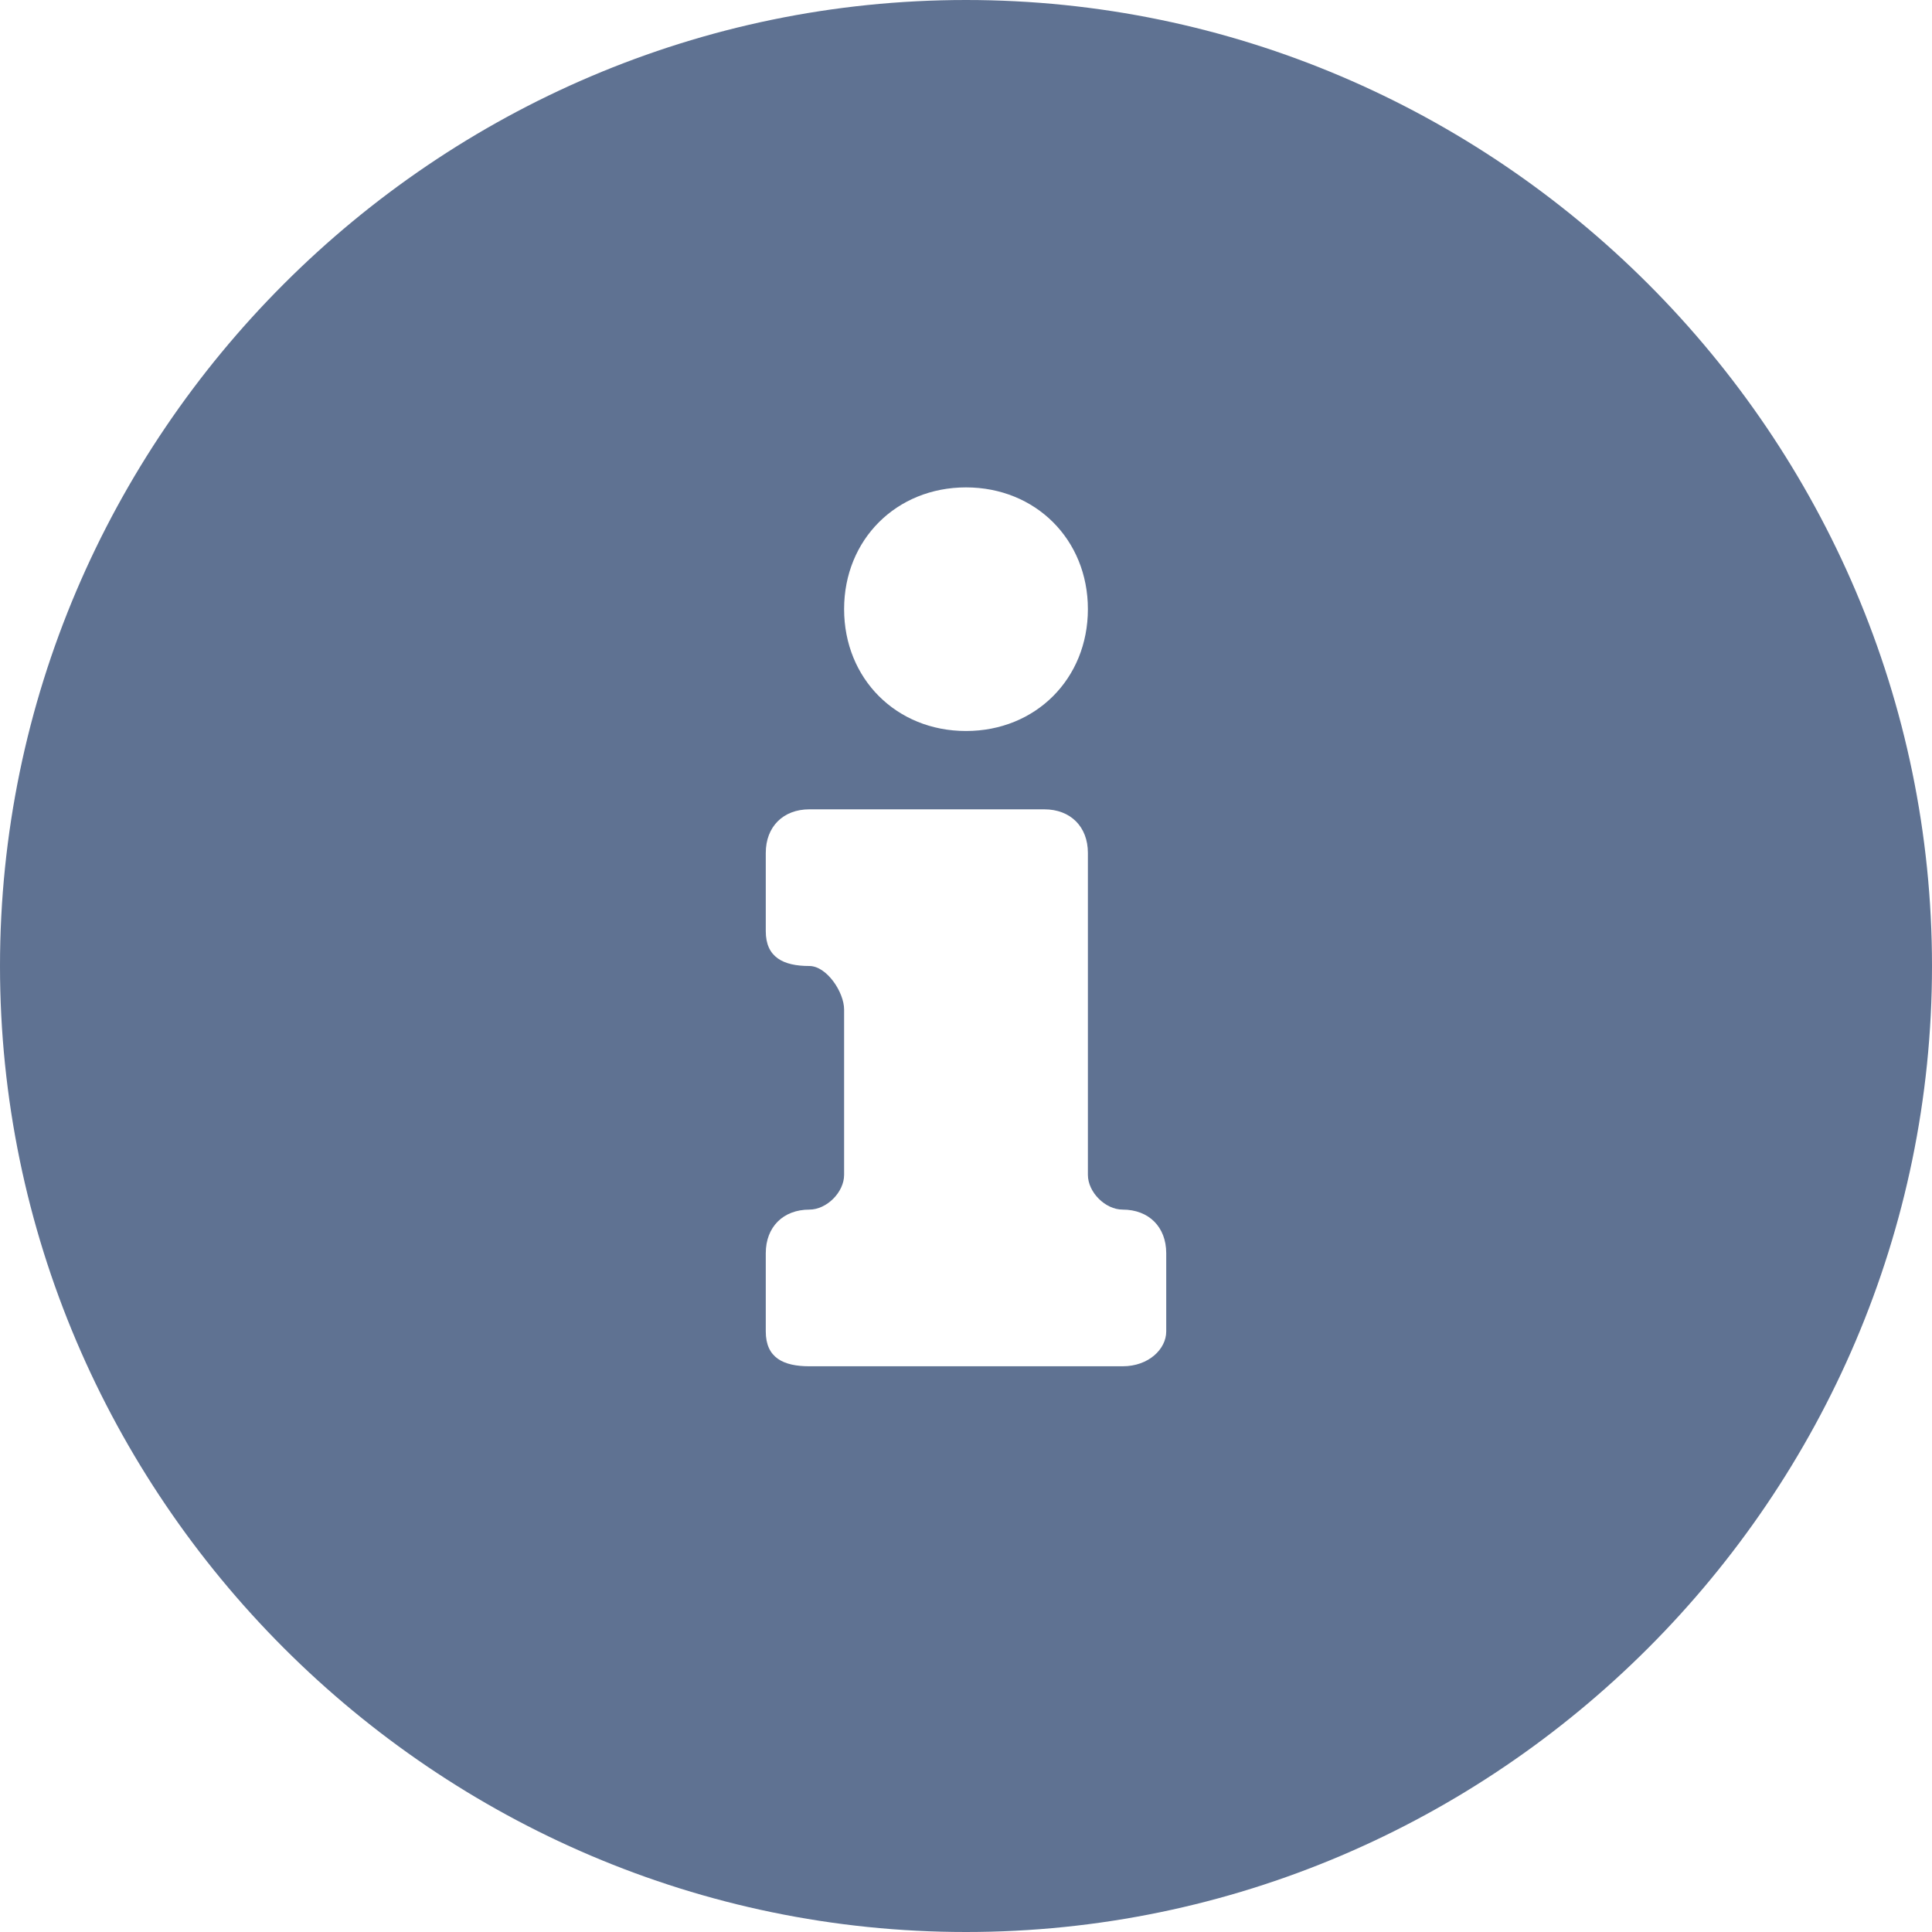 <?xml version="1.0" encoding="UTF-8"?>
<svg width="11px" height="11px" viewBox="0 0 11 11" version="1.1" xmlns="http://www.w3.org/2000/svg" xmlns:xlink="http://www.w3.org/1999/xlink">
    <!-- Generator: Sketch 50.2 (55047) - http://www.bohemiancoding.com/sketch -->
    <title>Shape</title>
    <desc>Created with Sketch.</desc>
    <defs></defs>
    <g id="Storyboard---6/01" stroke="none" stroke-width="1" fill="none" fill-rule="evenodd">
        <g id="Consumer-Rights" transform="translate(-237, -229)" fill="#5F7292">
            <path d="M242.5,229 C239.477,229 237,231.477 237,234.5 C237,237.523 239.477,240 242.5,240 C245.523,240 248,237.523 248,234.5 C248,231.477 245.523,229 242.5,229 Z M242.5,231.775 C242.896,231.775 243.194,232.072 243.194,232.468 C243.194,232.865 242.896,233.162 242.5,233.162 C242.104,233.162 241.806,232.865 241.806,232.468 C241.806,232.072 242.104,231.775 242.5,231.775 Z M243.64,236.581 C243.64,236.68 243.541,236.779 243.392,236.779 L241.608,236.779 C241.459,236.779 241.36,236.73 241.36,236.581 L241.36,236.135 C241.36,235.986 241.459,235.887 241.608,235.887 C241.707,235.887 241.806,235.788 241.806,235.689 L241.806,234.748 C241.806,234.649 241.707,234.5 241.608,234.5 C241.459,234.5 241.36,234.45 241.36,234.302 L241.36,233.856 C241.36,233.707 241.459,233.608 241.608,233.608 L242.946,233.608 C243.095,233.608 243.194,233.707 243.194,233.856 L243.194,235.689 C243.194,235.788 243.293,235.887 243.392,235.887 C243.541,235.887 243.64,235.986 243.64,236.135 L243.64,236.581 L243.64,236.581 Z" id="Shape"></path>
        </g>
    </g>
</svg>